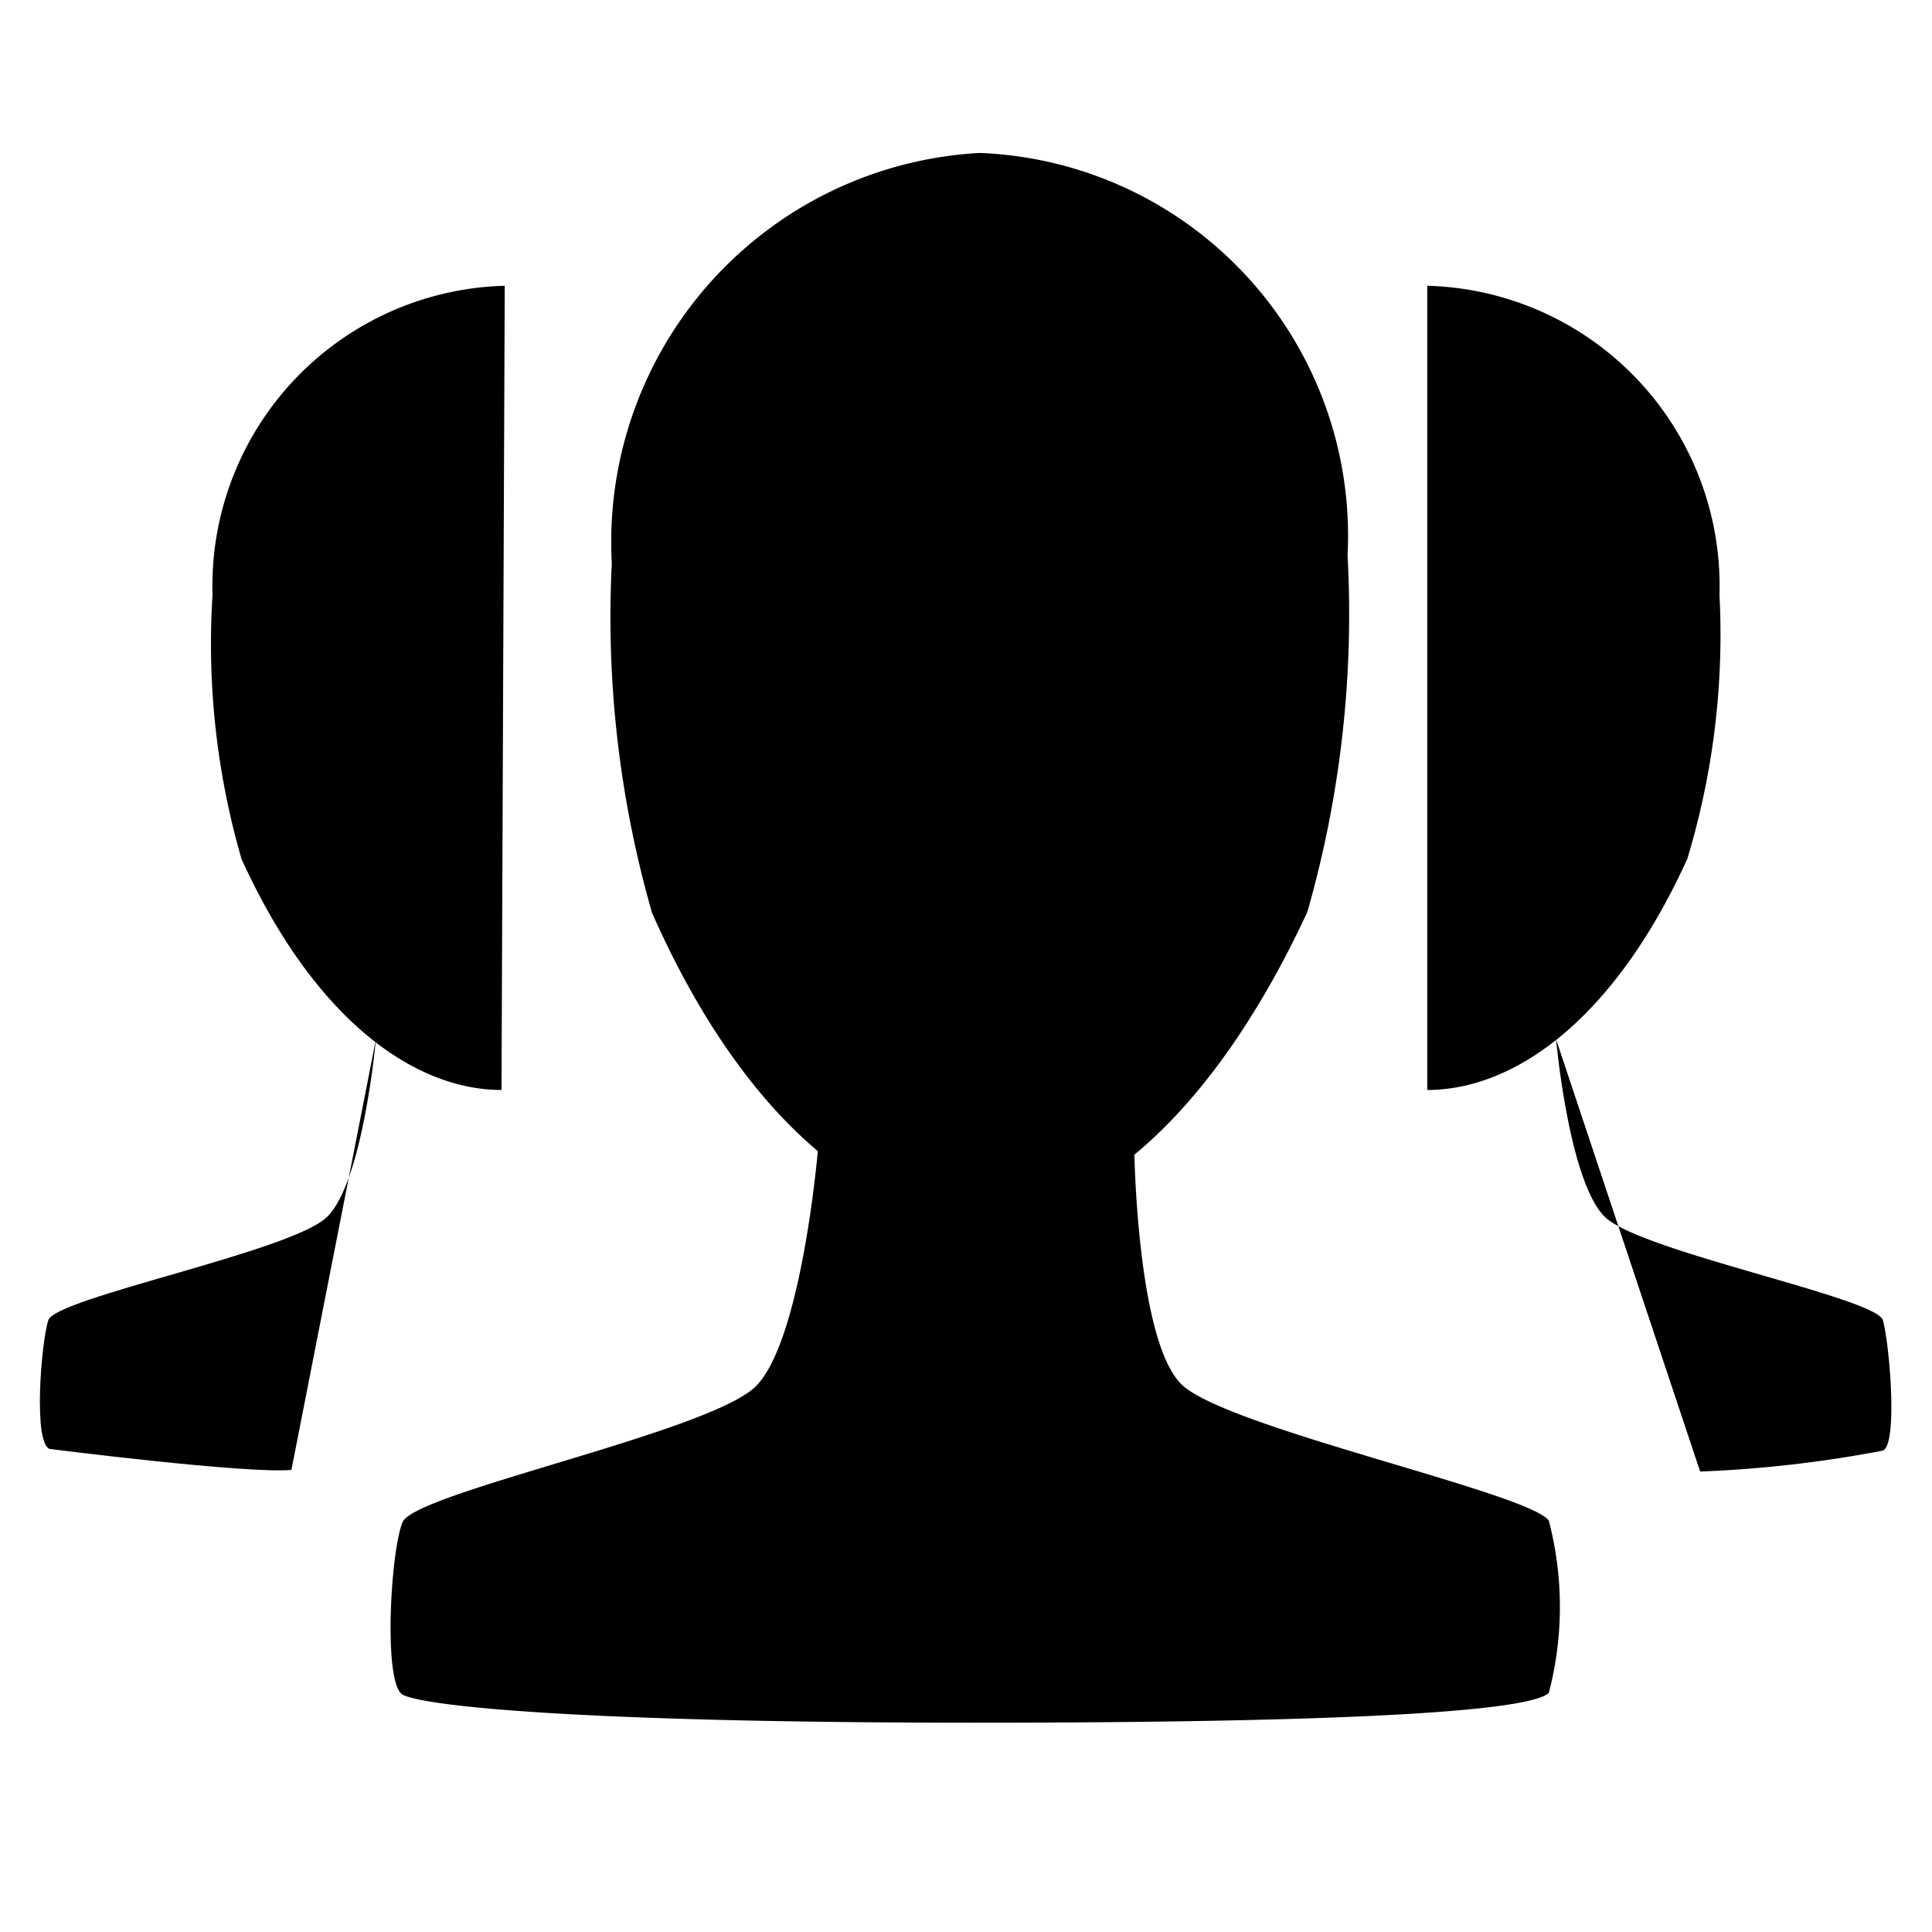 <svg xmlns="http://www.w3.org/2000/svg" viewBox="0 0 24 24">
  <g>
    <path d="M10.16,14.29s-.2,2.36-.77,2.93S5.15,18.54,5,18.91s-.24,2,0,2.14,2.15.35,7.11.35,6.91-.16,7.13-.37a4.23,4.23,0,0,0,0-2.14c-.25-.35-4-1.15-4.56-1.69s-.59-2.93-.59-2.93" />
    <path d="M16.74,6.9a4.76,4.76,0,0,0-4.57-5A4.84,4.84,0,0,0,7.6,7a13.3,13.3,0,0,0,.5,4.34c1.14,2.58,2.71,3.8,4.07,3.8s2.89-1.27,4.07-3.81A13.44,13.44,0,0,0,16.74,6.9Z" />
    <g>
      <path d="M4.67,12.91s-.16,1.78-.61,2.21S.69,16.12.6,16.4.41,17.94.62,18c0,0,2.44.31,3,.26" />
      <path d="M6.27,3.55A3.73,3.73,0,0,0,2.64,7.39,9.61,9.61,0,0,0,3,10.67c.91,2,2.15,2.87,3.23,2.87" />
    </g>
    <g>
      <path d="M19.33,12.91s.16,1.78.61,2.21,3.37,1,3.45,1.28.19,1.54,0,1.62a15.16,15.16,0,0,1-2.27.26" />
      <path d="M17.73,3.55a3.73,3.73,0,0,1,3.63,3.84,9.61,9.61,0,0,1-.4,3.28c-.91,2-2.15,2.87-3.23,2.87" />
    </g>
  </g>
</svg>